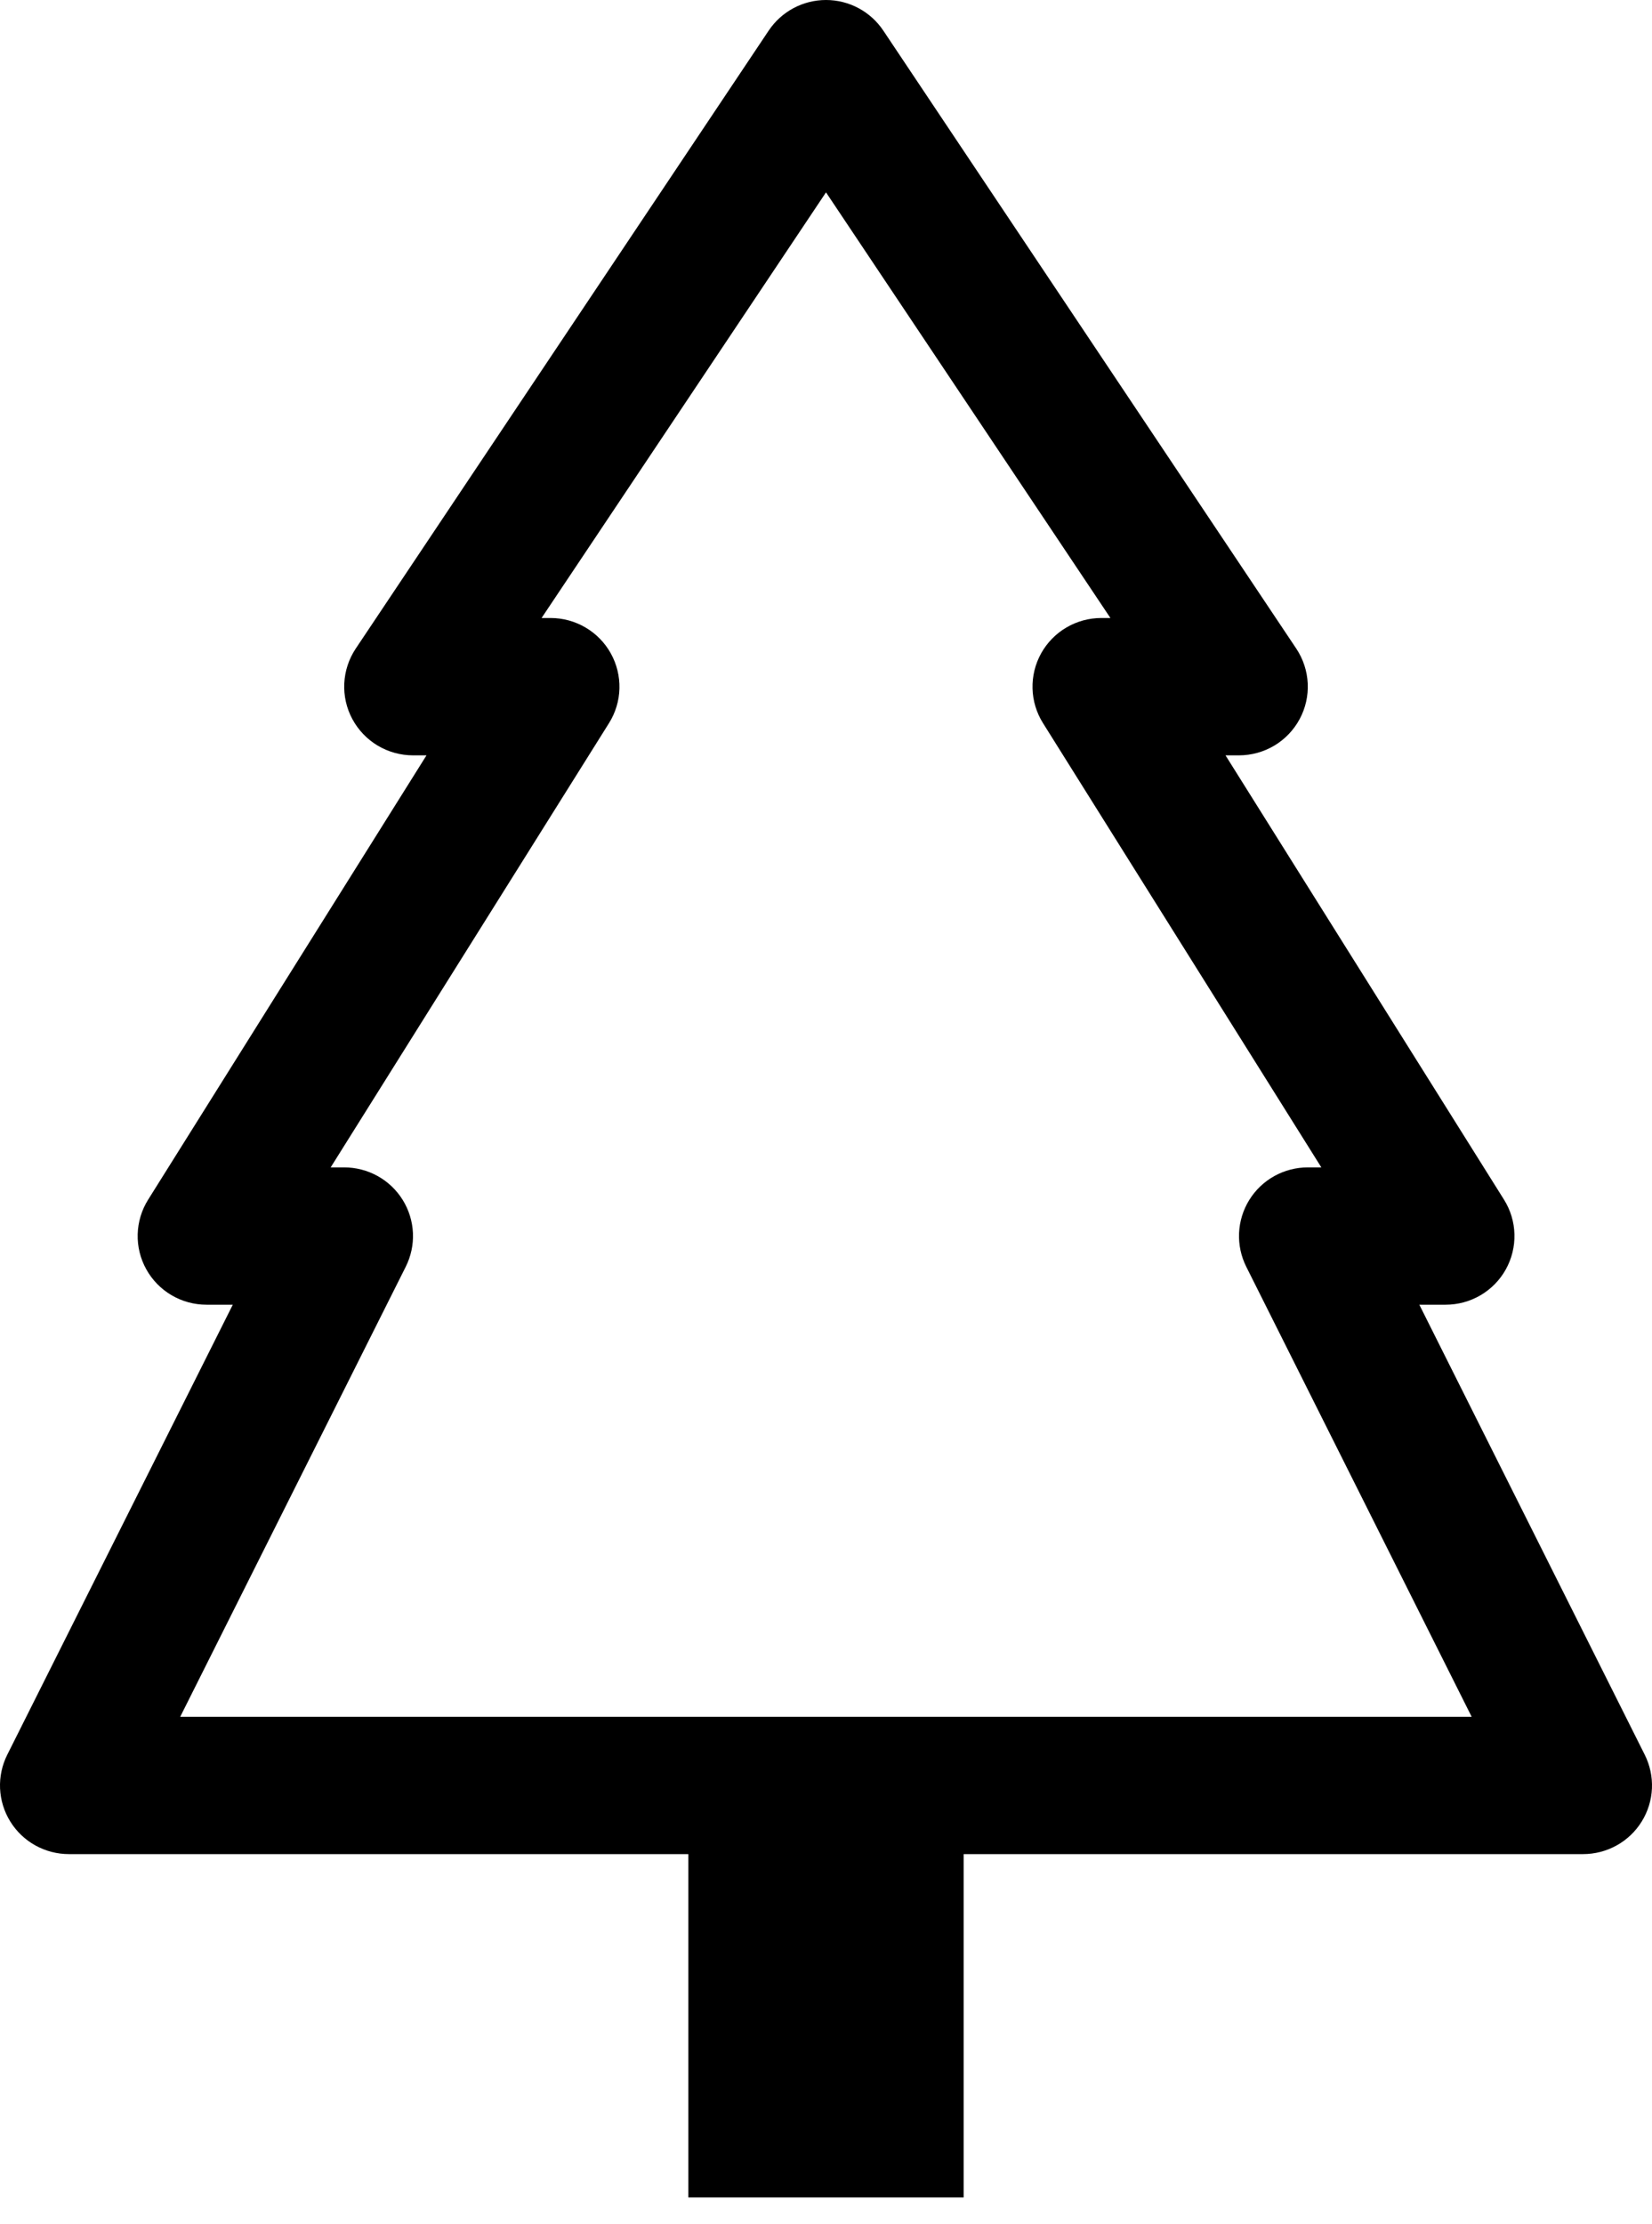 <svg width="55" height="74" viewBox="0 0 55 74" fill="none" xmlns="http://www.w3.org/2000/svg">
<path d="M29.407 1.017C29.197 0.704 28.914 0.448 28.581 0.27C28.249 0.093 27.877 0 27.5 0C27.123 0 26.751 0.093 26.419 0.27C26.086 0.448 25.803 0.704 25.593 1.017L11.843 21.584C11.614 21.928 11.482 22.328 11.462 22.741C11.442 23.154 11.535 23.565 11.731 23.929C11.927 24.293 12.218 24.598 12.573 24.811C12.929 25.023 13.335 25.135 13.75 25.136H14.199L4.932 39.921C4.715 40.267 4.595 40.664 4.584 41.072C4.573 41.48 4.672 41.883 4.871 42.24C5.069 42.597 5.359 42.894 5.712 43.101C6.064 43.308 6.466 43.417 6.875 43.417H7.75L0.243 58.39C0.068 58.738 -0.015 59.126 0.002 59.515C0.02 59.904 0.136 60.283 0.342 60.614C0.547 60.946 0.834 61.22 1.175 61.409C1.516 61.599 1.901 61.699 2.292 61.699H22.917V73.125H32.083V61.699H52.708C53.099 61.699 53.483 61.599 53.825 61.409C54.166 61.22 54.453 60.946 54.658 60.614C54.864 60.283 54.98 59.904 54.998 59.515C55.015 59.126 54.932 58.738 54.757 58.39L47.254 43.417H48.13C48.539 43.417 48.94 43.308 49.293 43.101C49.645 42.894 49.936 42.597 50.134 42.24C50.332 41.883 50.431 41.48 50.42 41.072C50.41 40.664 50.29 40.267 50.073 39.921L40.801 25.136H41.25C41.665 25.135 42.071 25.023 42.427 24.811C42.782 24.598 43.074 24.293 43.269 23.929C43.465 23.565 43.558 23.154 43.538 22.741C43.518 22.328 43.386 21.928 43.157 21.584L29.407 1.017V1.017ZM20.336 21.744C20.138 21.387 19.848 21.09 19.496 20.883C19.144 20.675 18.742 20.566 18.333 20.565H18.031L27.5 6.401L36.969 20.565H36.667C36.258 20.565 35.856 20.674 35.504 20.881C35.151 21.088 34.861 21.386 34.662 21.742C34.464 22.099 34.365 22.503 34.376 22.91C34.386 23.318 34.507 23.716 34.723 24.061L43.991 38.847H43.542C43.151 38.847 42.767 38.947 42.425 39.136C42.084 39.326 41.797 39.6 41.592 39.931C41.386 40.263 41.27 40.642 41.252 41.031C41.235 41.42 41.318 41.807 41.493 42.156L48.996 57.129H6L13.507 42.156C13.682 41.807 13.765 41.42 13.748 41.031C13.73 40.642 13.614 40.263 13.408 39.931C13.203 39.6 12.916 39.326 12.575 39.136C12.233 38.947 11.849 38.847 11.458 38.847H11.009L20.277 24.061C20.493 23.716 20.613 23.318 20.623 22.911C20.633 22.504 20.534 22.101 20.336 21.744V21.744Z" fill="black"/>
</svg>
